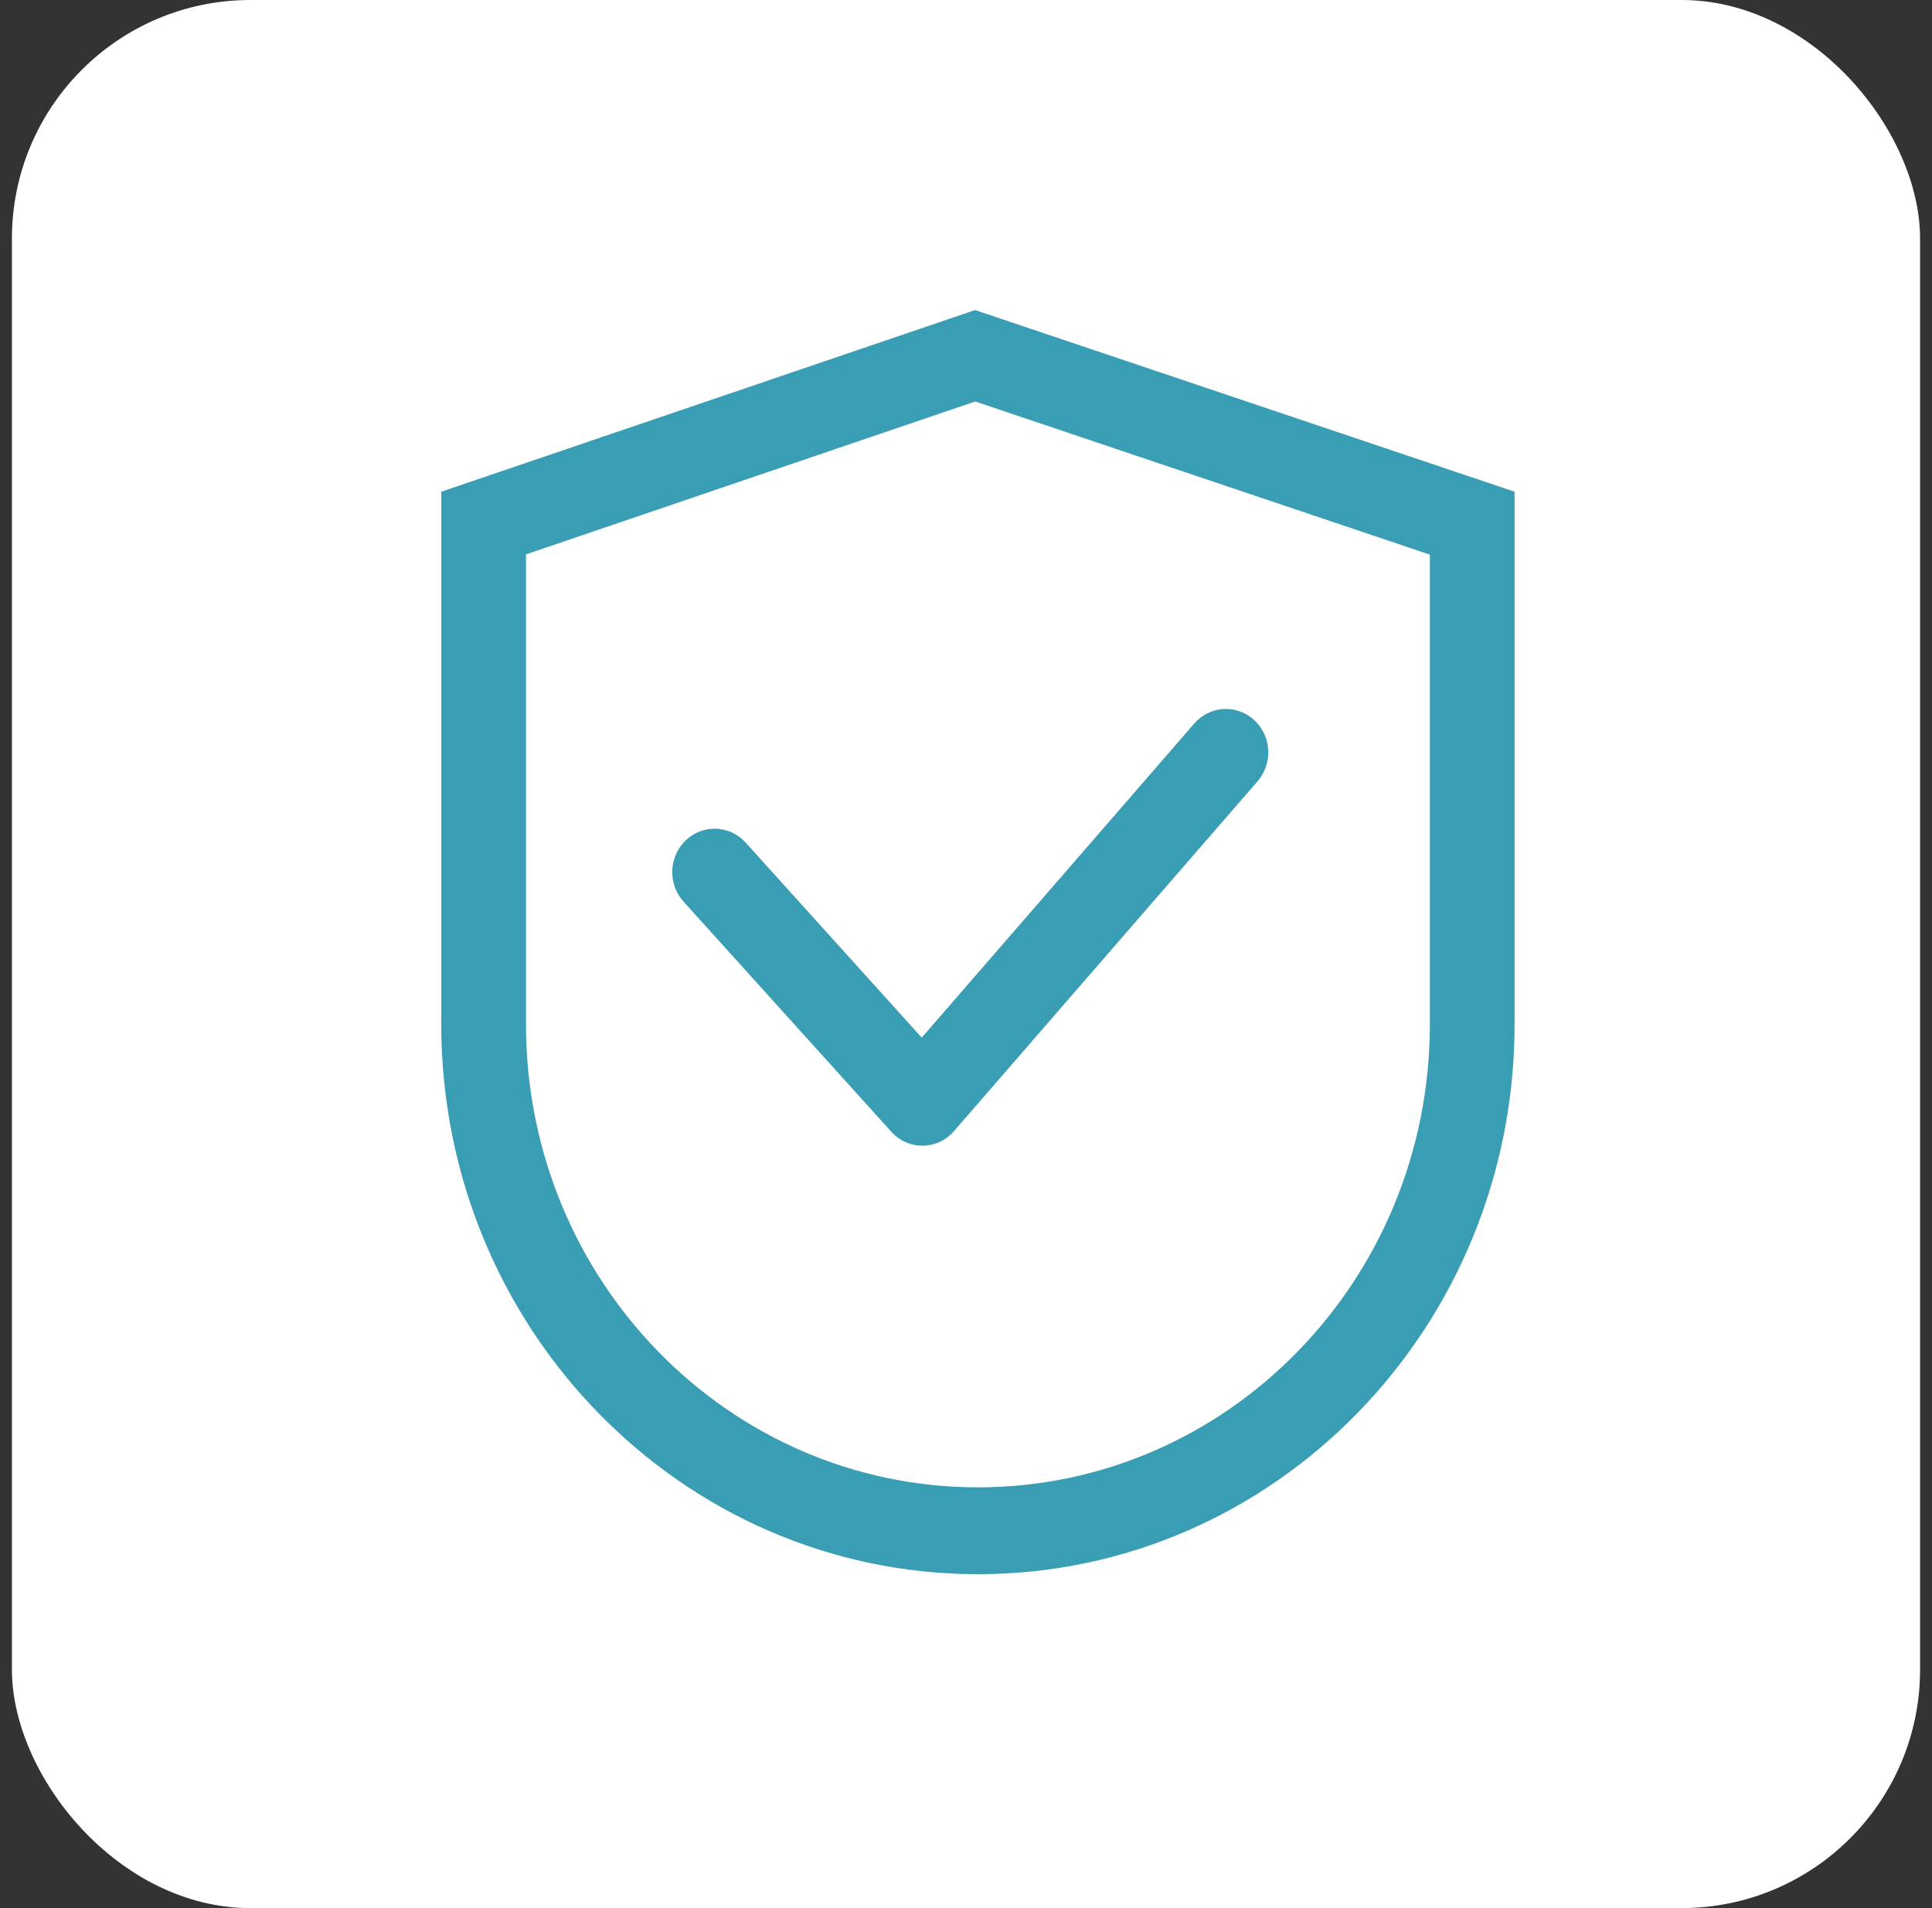 <svg width="81" height="80" viewBox="0 0 81 80" fill="none" xmlns="http://www.w3.org/2000/svg">
<rect x="0" y="0" width="81" height="80" fill="#333333" stroke="none"/>
<rect x="0.5" width="80" height="80" rx="10" fill="white"/>
<path d="M22.052 23.242V42.942C22.052 53.667 30.536 62.359 41 62.359C51.464 62.359 59.948 53.667 59.948 42.942V23.253L40.886 16.832L22.052 23.242ZM40.881 13L63.5 20.616V42.942C63.5 55.676 53.425 66 41 66C28.575 66 18.5 55.676 18.5 42.942V20.616L40.881 13ZM52.578 30.185C52.405 30.026 52.203 29.904 51.981 29.825C51.76 29.747 51.526 29.713 51.291 29.727C51.057 29.741 50.828 29.803 50.618 29.907C50.408 30.012 50.221 30.158 50.069 30.336L38.644 43.504L31.264 35.329C31.108 35.154 30.919 35.012 30.707 34.912C30.495 34.812 30.265 34.755 30.031 34.746C29.797 34.737 29.563 34.774 29.344 34.857C29.125 34.94 28.924 35.066 28.755 35.228C28.408 35.56 28.203 36.015 28.185 36.495C28.167 36.975 28.336 37.444 28.657 37.801L37.366 47.447C37.532 47.634 37.735 47.783 37.964 47.884C38.192 47.985 38.439 48.036 38.688 48.034C38.938 48.031 39.184 47.975 39.41 47.87C39.636 47.764 39.837 47.611 39.999 47.421L52.724 32.756C53.038 32.392 53.198 31.921 53.171 31.441C53.144 30.961 52.931 30.511 52.578 30.185Z" fill="#399DB3"/>
</svg>
